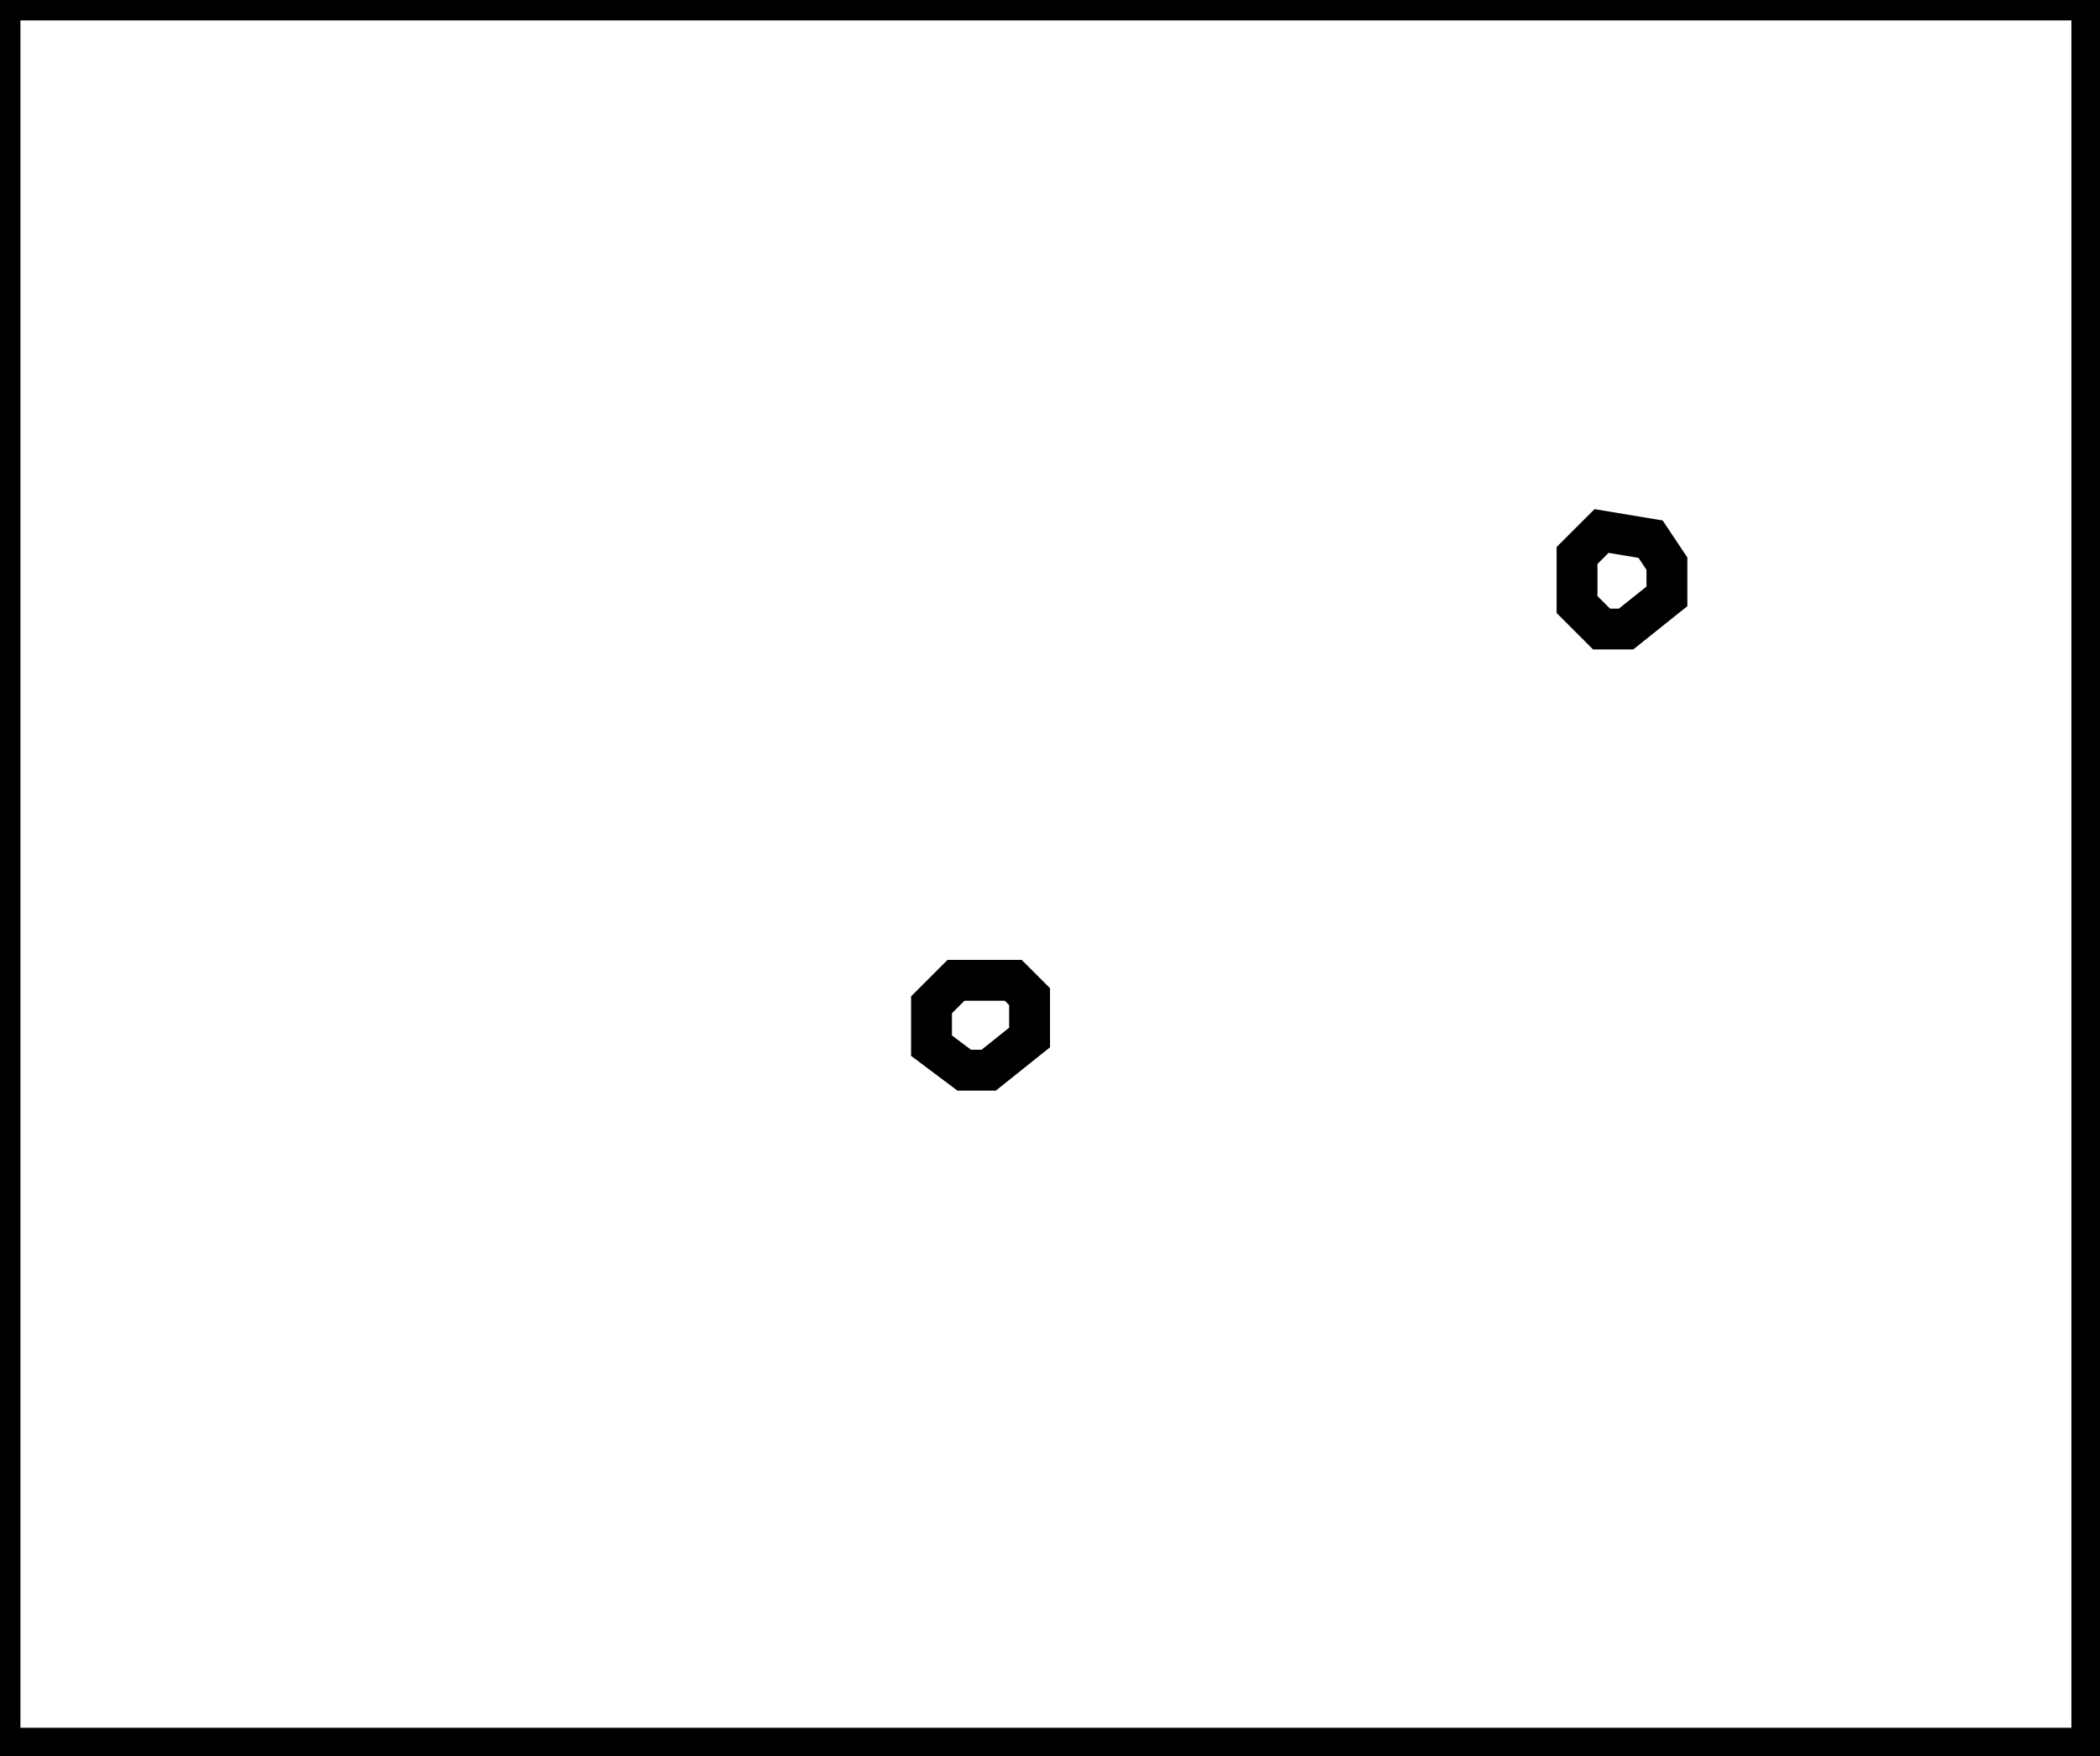<?xml version="1.0" encoding="utf-8" ?>
<svg baseProfile="full" height="215" version="1.1" width="257" xmlns="http://www.w3.org/2000/svg" xmlns:ev="http://www.w3.org/2001/xml-events" xmlns:xlink="http://www.w3.org/1999/xlink"><defs /><rect fill="white" height="215" width="257" x="0" y="0" /><path d="M 117,120 L 114,123 L 114,128 L 118,131 L 121,131 L 126,127 L 126,122 L 124,120 Z" fill="none" stroke="black" stroke-width="5" /><path d="M 196,65 L 193,68 L 193,74 L 196,77 L 199,77 L 204,73 L 204,69 L 202,66 Z" fill="none" stroke="black" stroke-width="5" /><path d="M 0,0 L 0,214 L 256,214 L 256,0 Z" fill="none" stroke="black" stroke-width="5" /></svg>